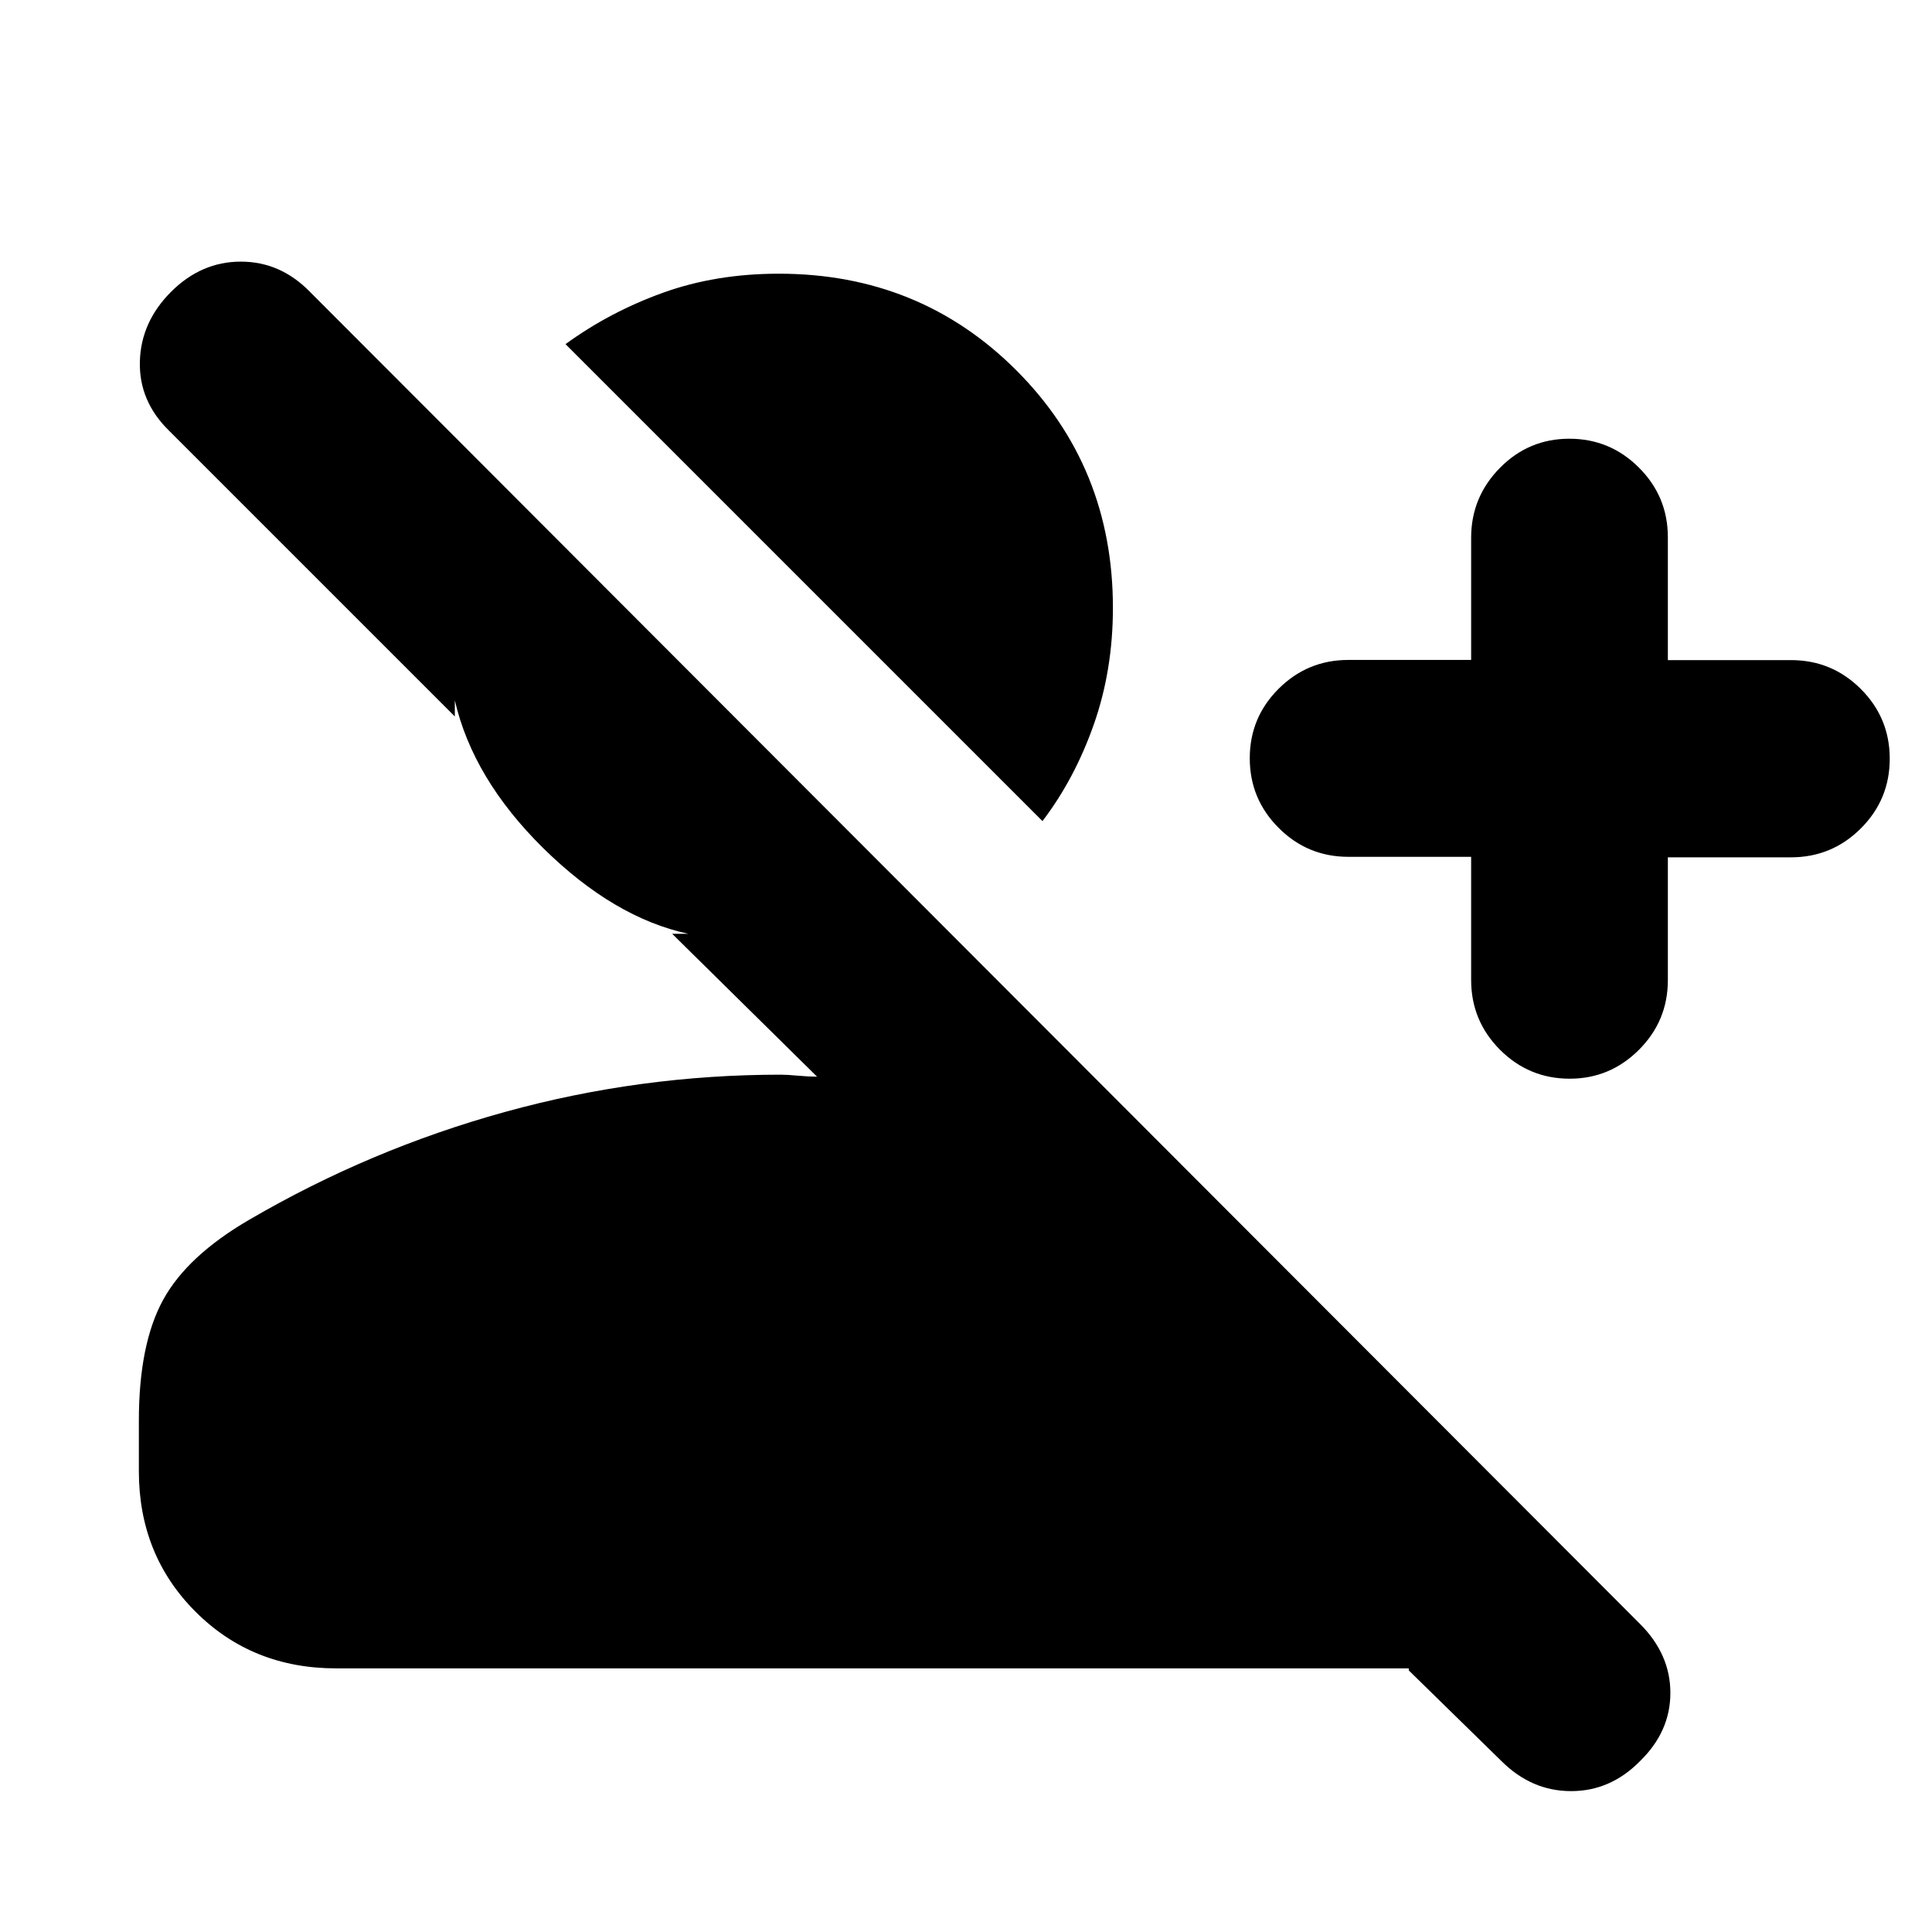 <svg xmlns="http://www.w3.org/2000/svg" height="20" viewBox="0 -960 960 960" width="20"><path d="M746-84.99 700-130v-1H167q-41.7 0-69.85-28.15Q69-187.3 69-229v-25q0-38 12-60t43-40q60-35 127-53.5T388-426q3 0 8.5.5t9.5.5l-72-71h8q-37-8-72-42.5T226-612v8L84-746q-15-14.67-14.5-34.33Q70-800 85-815t34.67-15q19.66 0 34.33 15l660.92 661.92Q830-138 830-118.82T815-85q-14.67 15-34.33 15Q761-70 746-84.99Zm-15-449.26h-61q-20.3 0-34.65-14.38Q621-563 621-583.23q0-20.24 14.35-34.54 14.35-14.31 34.65-14.31h61v-60.69q0-20.23 14.29-34.73 14.29-14.5 34.5-14.5t34.58 14.35q14.38 14.35 14.38 34.65v61h61.17q20.33 0 34.71 14.35Q939-603.3 939-583q0 20.3-14.37 34.65Q910.25-534 889.92-534h-61.17v61q0 20.3-14.38 34.65Q800-424 780-424q-20.3 0-34.65-14.37Q731-452.75 731-473.08v-61.17ZM518-552 281-789q22-16 48.32-25.5T387-824q70 0 118 48t48 118q0 31-9.5 58T518-552Z"/></svg>